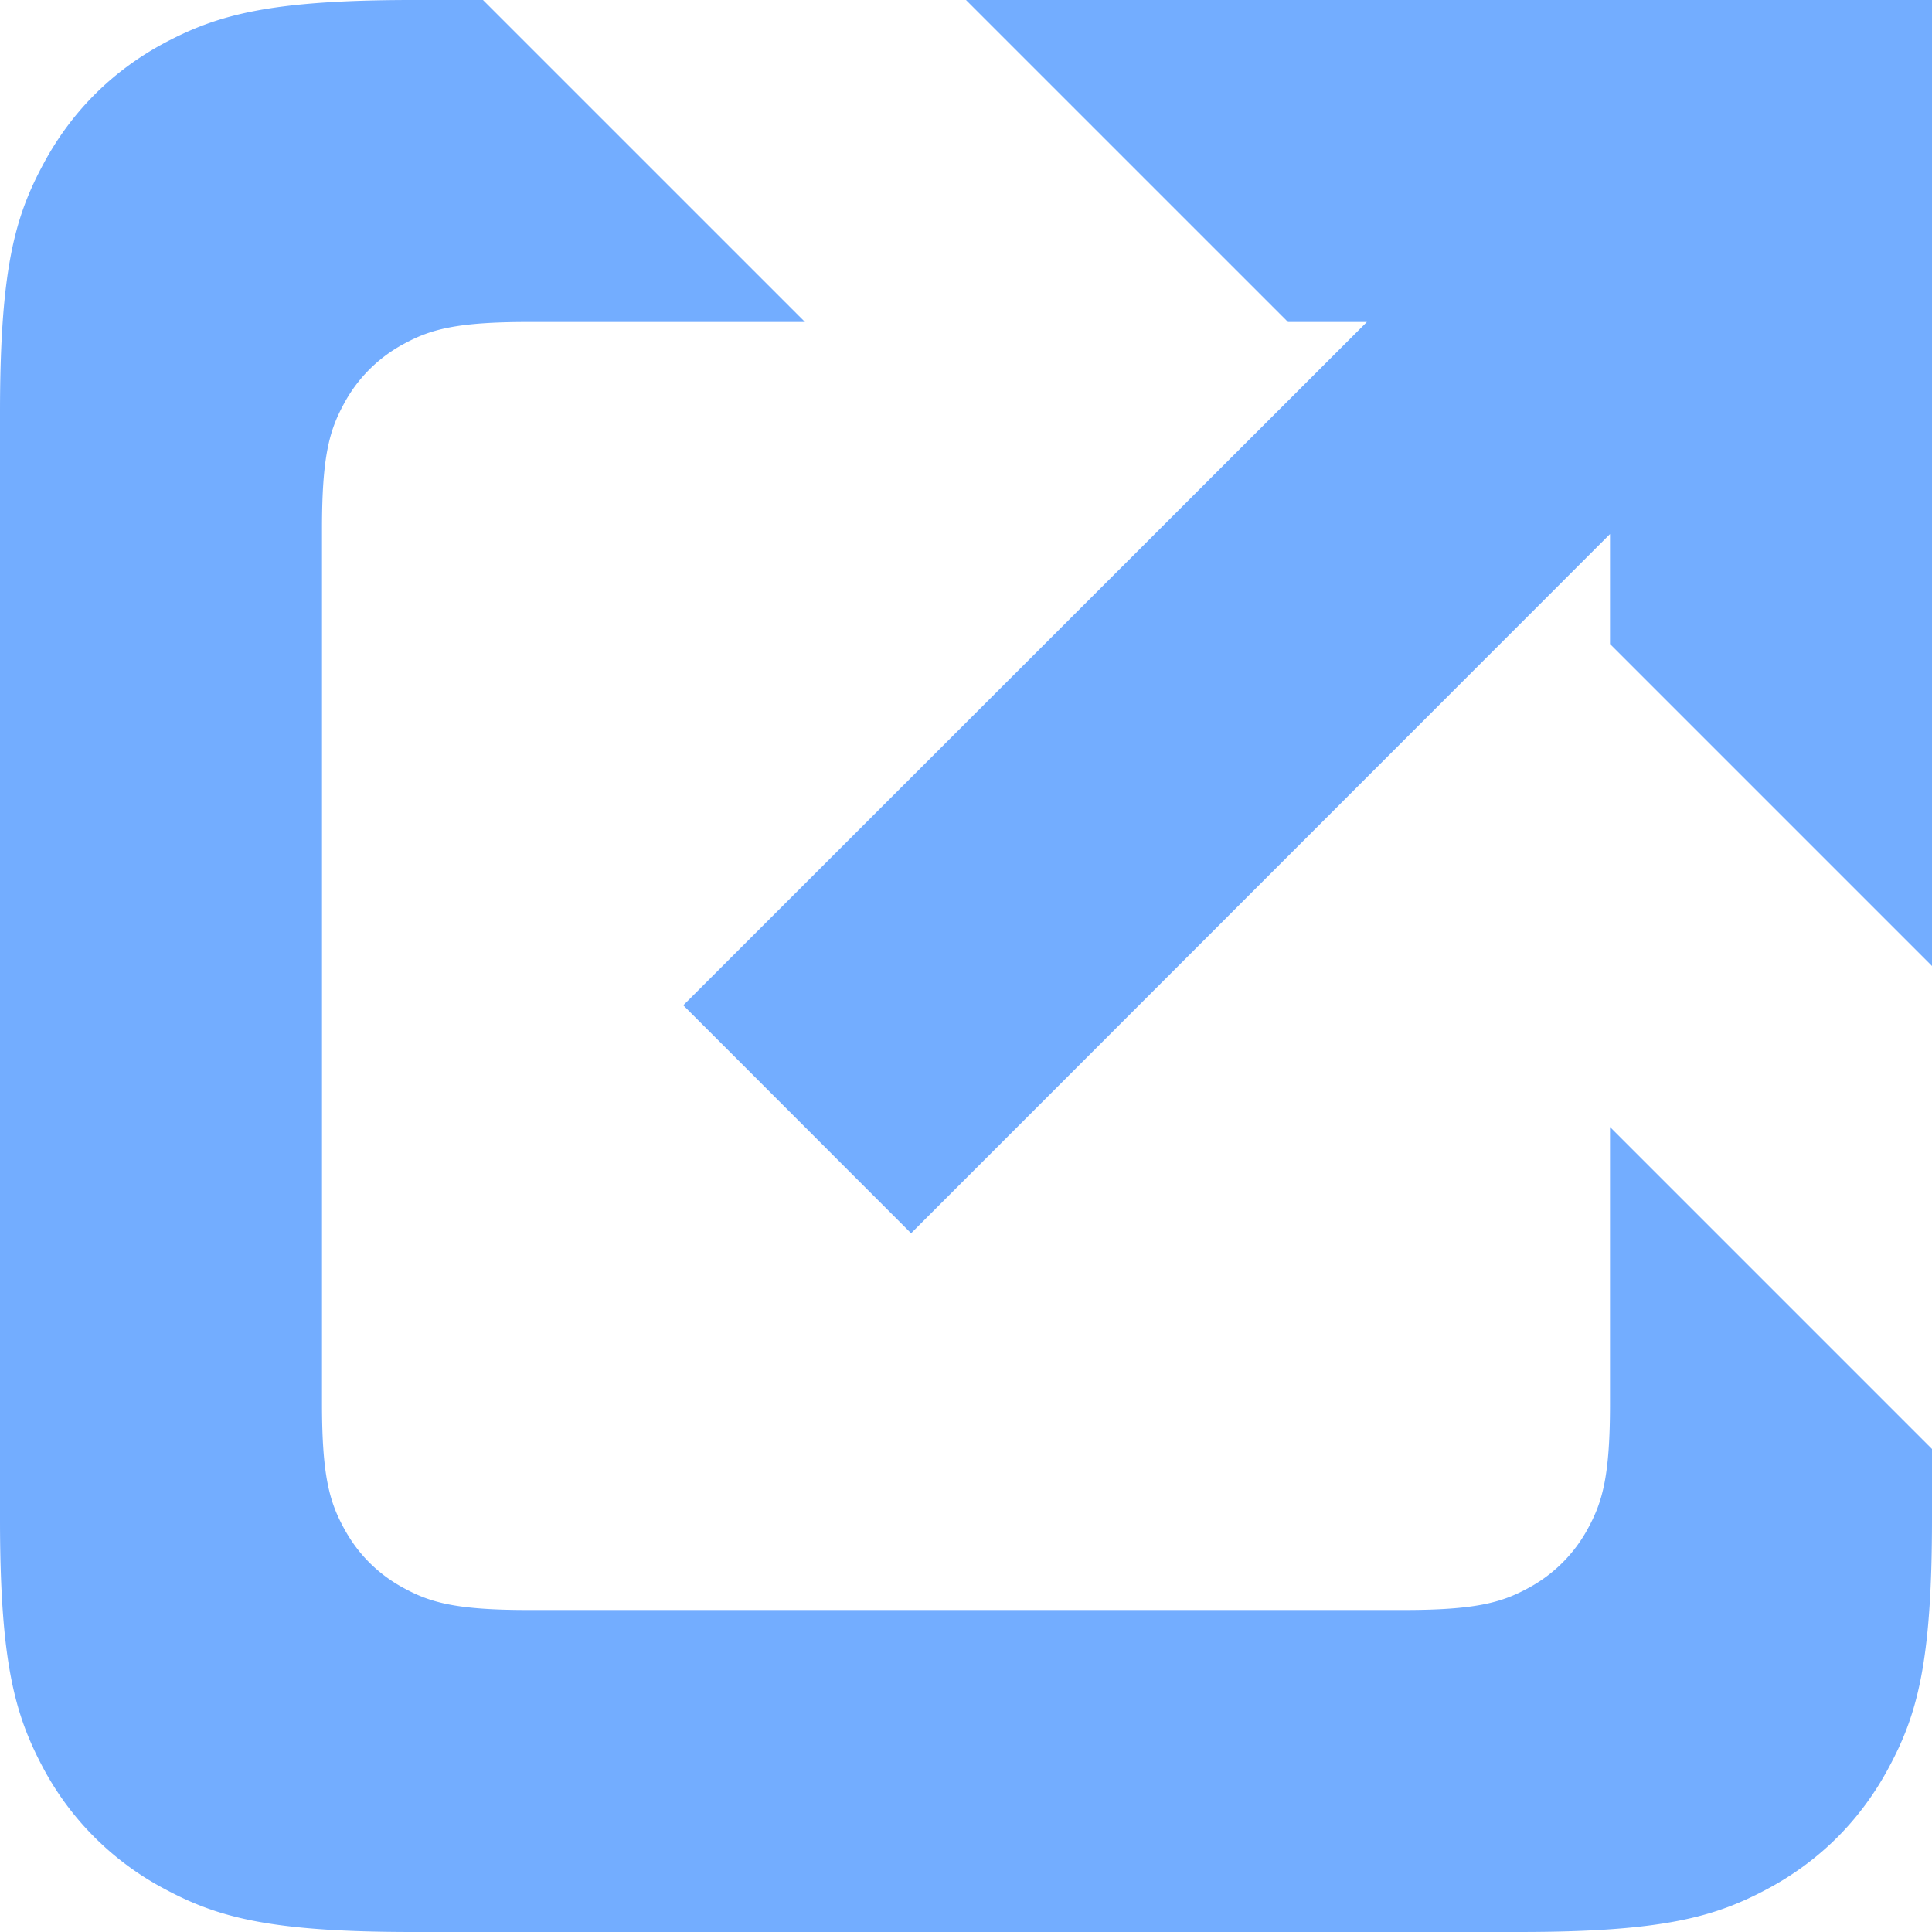 <svg xmlns="http://www.w3.org/2000/svg" width="12" height="12" viewBox="0 0 12 12">
    <path fill="#73ADFF" fill-rule="evenodd" d="M10 3.317L5.659 7.66 4.244 6.244 8.49 2H8L6 0h6v6l-2-2v-.683zM3 0l2 2H3.282c-.446 0-.607.046-.77.134a.909.909 0 0 0-.378.378c-.088.163-.134.324-.134.77v5.436c0 .446.046.607.134.77.087.163.215.291.378.378.163.088.324.134.77.134h5.436c.446 0 .607-.046.77-.134a.909.909 0 0 0 .378-.378c.088-.163.134-.324.134-.77V7l2 2v.436c0 .892-.093 1.215-.267 1.54-.174.327-.43.583-.756.757-.326.174-.65.267-1.54.267H2.563c-.892 0-1.215-.093-1.54-.267a1.817 1.817 0 0 1-.757-.756C.093 10.65 0 10.327 0 9.437V2.563c0-.892.093-1.215.267-1.54.174-.327.43-.583.756-.757C1.35.093 1.673 0 2.563 0H3z"/>
</svg>
